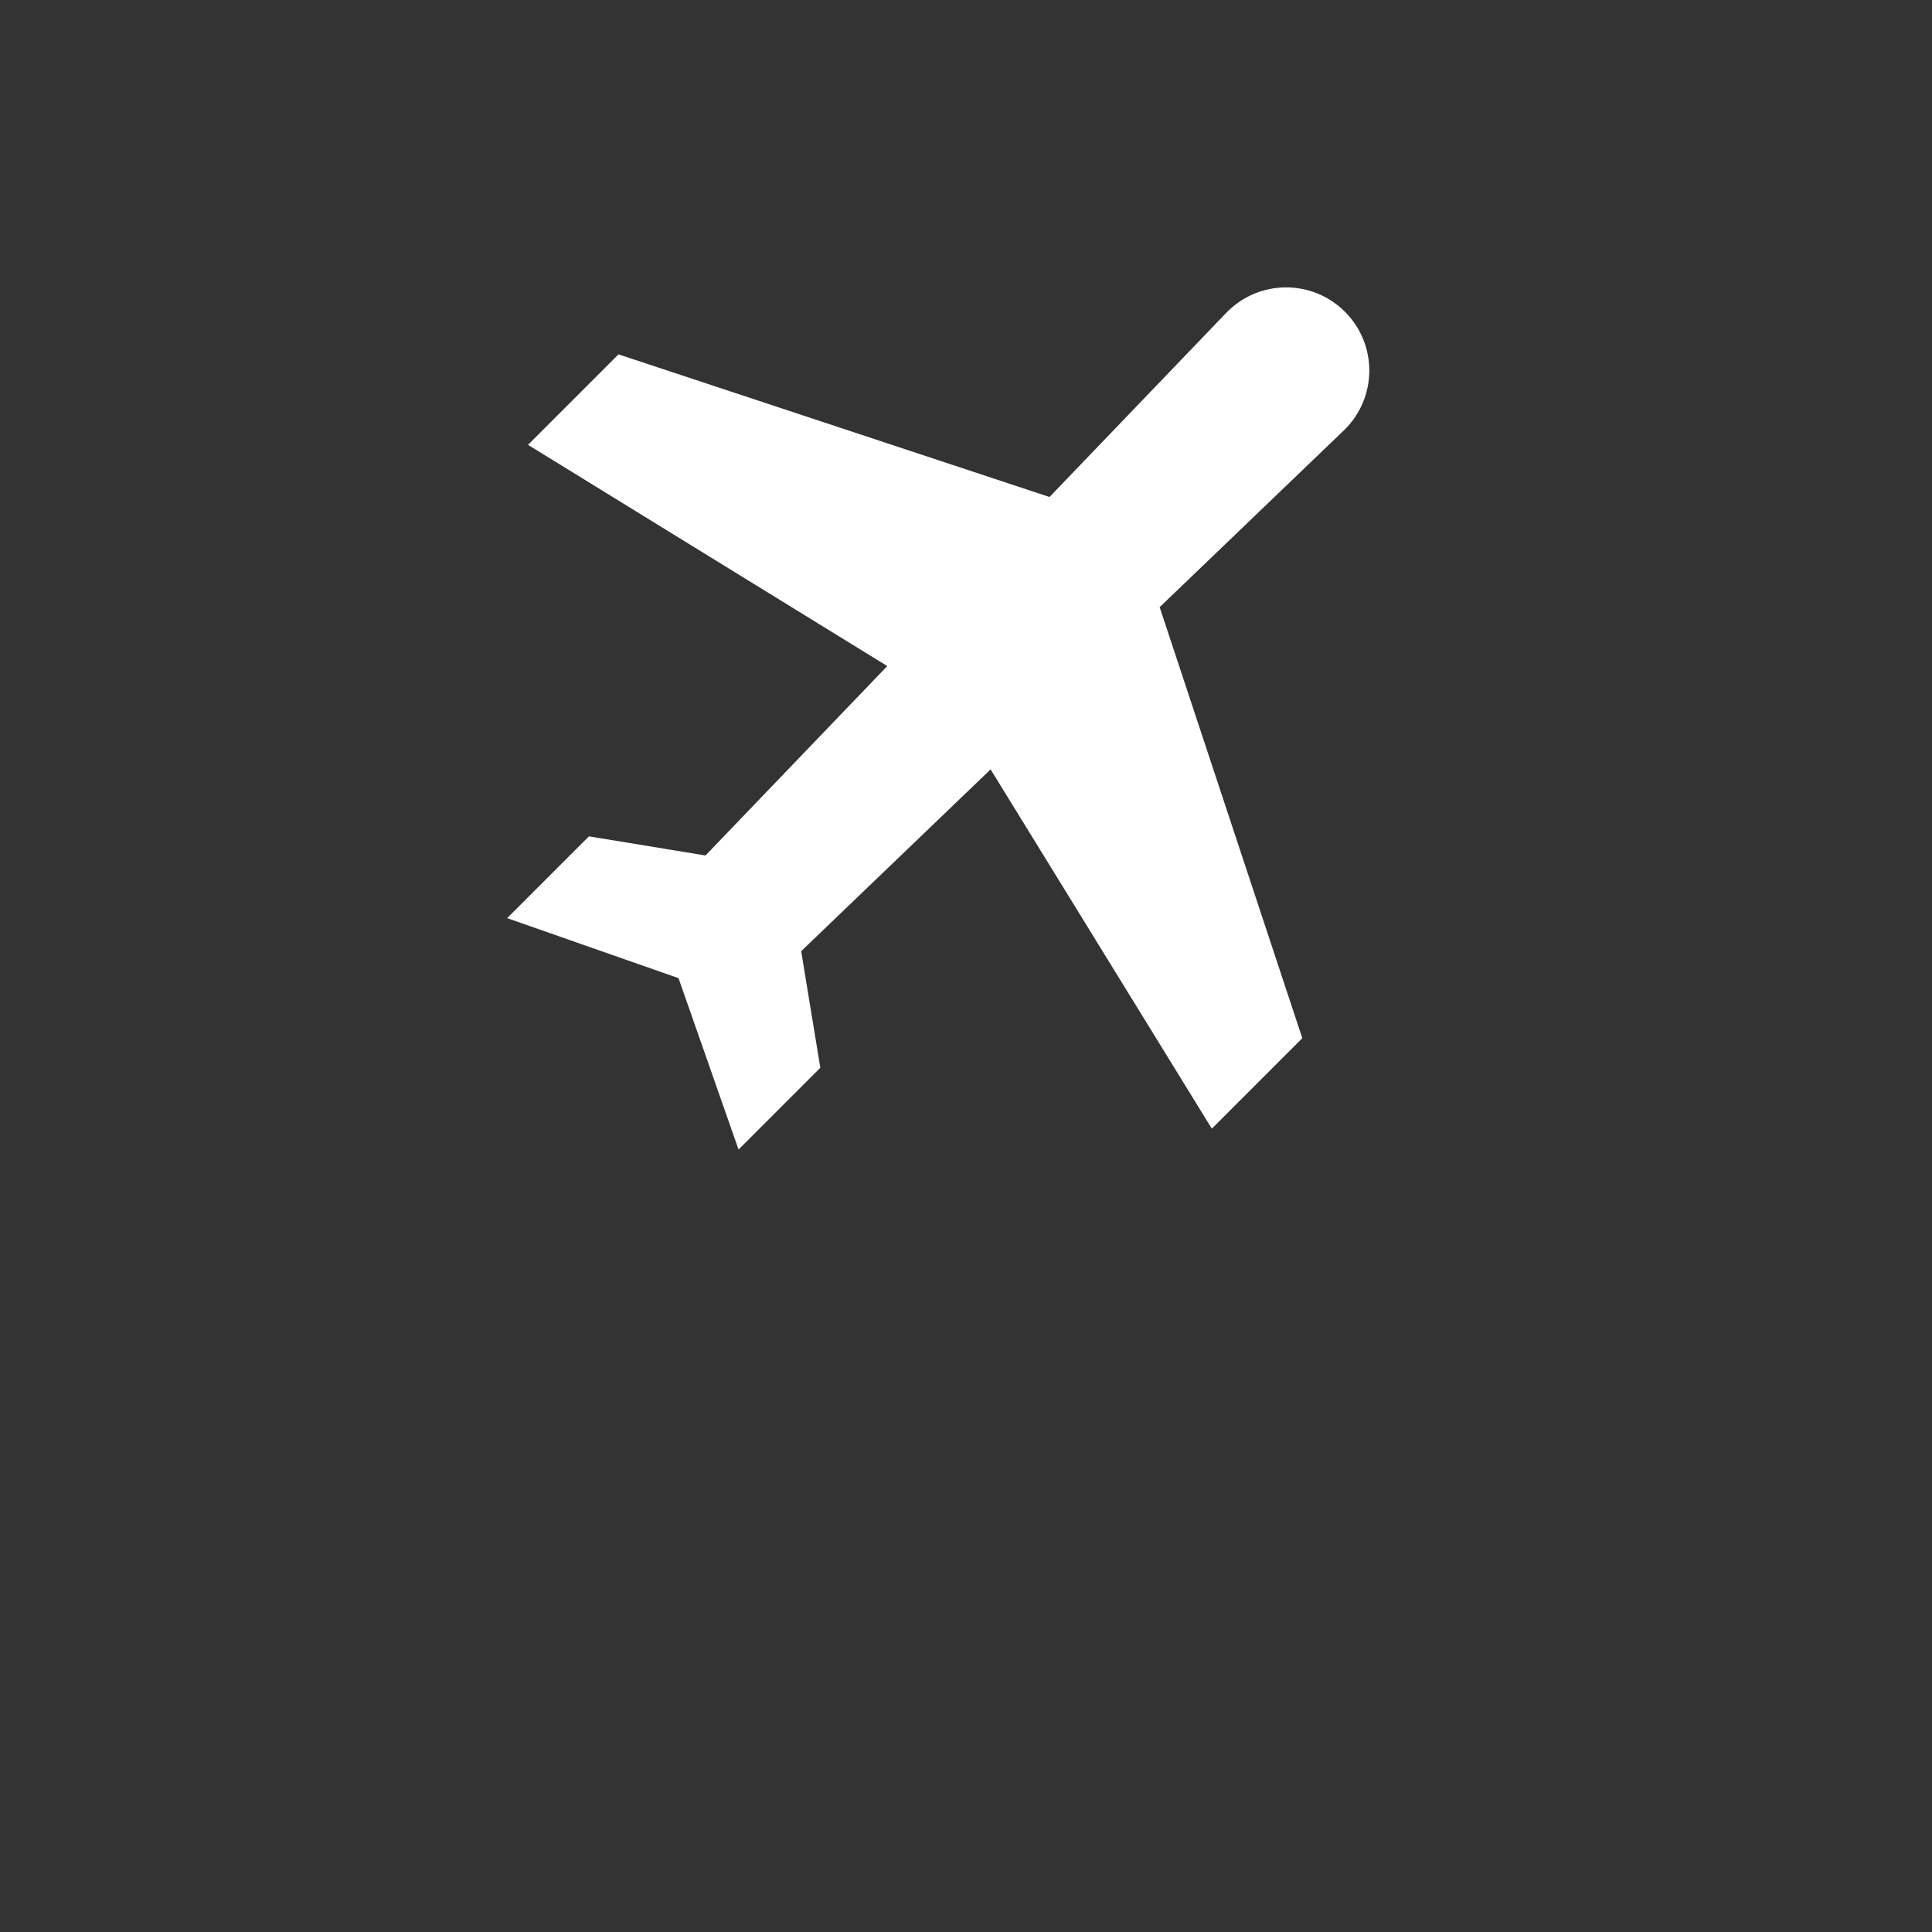 <?xml version="1.0" encoding="utf-8"?>
<!-- Generator: Adobe Illustrator 17.0.0, SVG Export Plug-In . SVG Version: 6.00 Build 0)  -->
<!DOCTYPE svg PUBLIC "-//W3C//DTD SVG 1.1//EN" "http://www.w3.org/Graphics/SVG/1.1/DTD/svg11.dtd">
<svg version="1.1" id="Calque_2" xmlns="http://www.w3.org/2000/svg" xmlns:xlink="http://www.w3.org/1999/xlink" x="0px"
     y="0px"
     width="100px" height="100px" viewBox="0 0 100 100" enable-background="new 0 0 100 100" xml:space="preserve">
<rect x="0" y="0" width="100" height="100" fill="#333333" stroke="none"/>
<g>
	<g>
		<path fill="#FFFFFF" d="M69.614,16.136c-1.706-1.706-4.479-1.677-6.15,0.063l-9.142,9.526l-22.309-7.383l-4.683,4.683
			l18.595,11.45l-9.409,9.805l-6.034-0.991l-4.233,4.233l8.871,3.107l3.107,8.871l4.233-4.233l-0.991-6.034l9.805-9.409
			l11.45,18.595l4.683-4.683l-7.383-22.309l9.526-9.142C71.291,20.615,71.32,17.841,69.614,16.136z"/>
	</g>
</g>
</svg>
